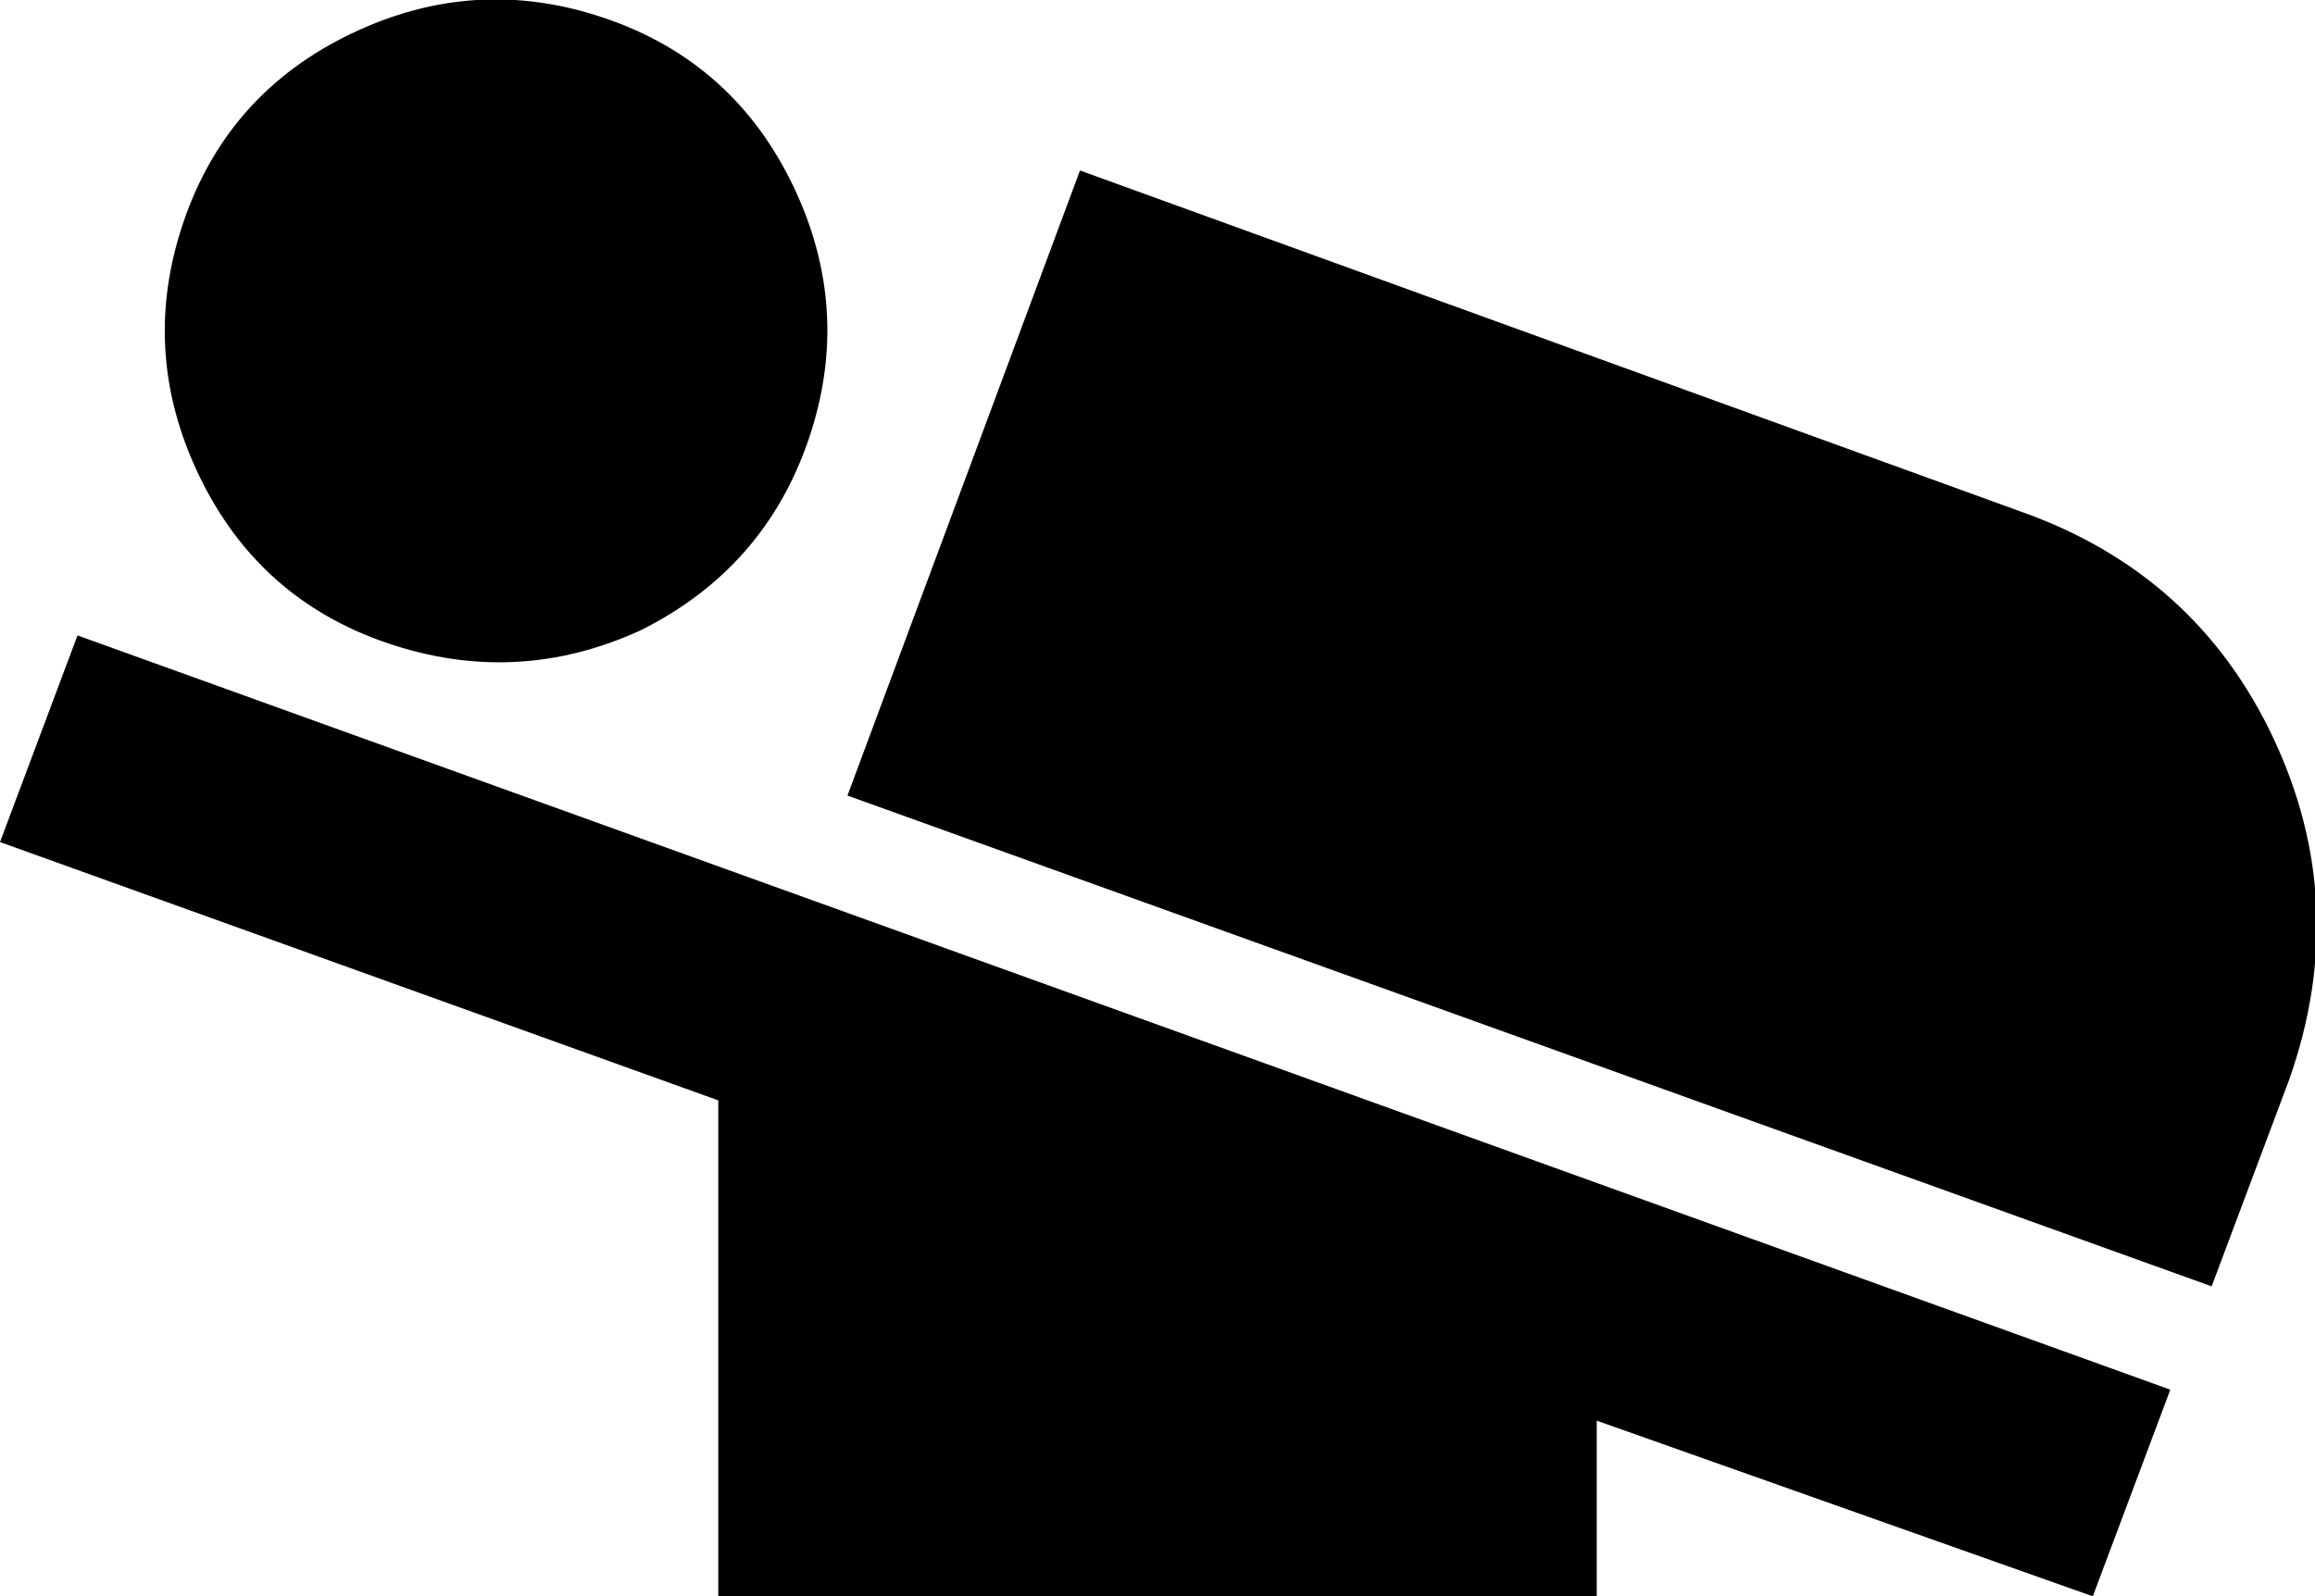 <svg xmlns="http://www.w3.org/2000/svg" viewBox="32 43 448 309">
      <g transform="scale(1 -1) translate(0 -395)">
        <path d="M475 143 460 103 196 198 241 319 423 253Q457 241 472.0 209.0Q487 177 475 143ZM32 189 171 139V43H341V77L437 43L452 83L47 229ZM156 230Q180 242 188.5 267.0Q197 292 185.5 316.0Q174 340 149.0 348.5Q124 357 100.0 345.5Q76 334 67.5 309.0Q59 284 70.5 260.0Q82 236 107.0 227.5Q132 219 156 230Z" />
      </g>
    </svg>